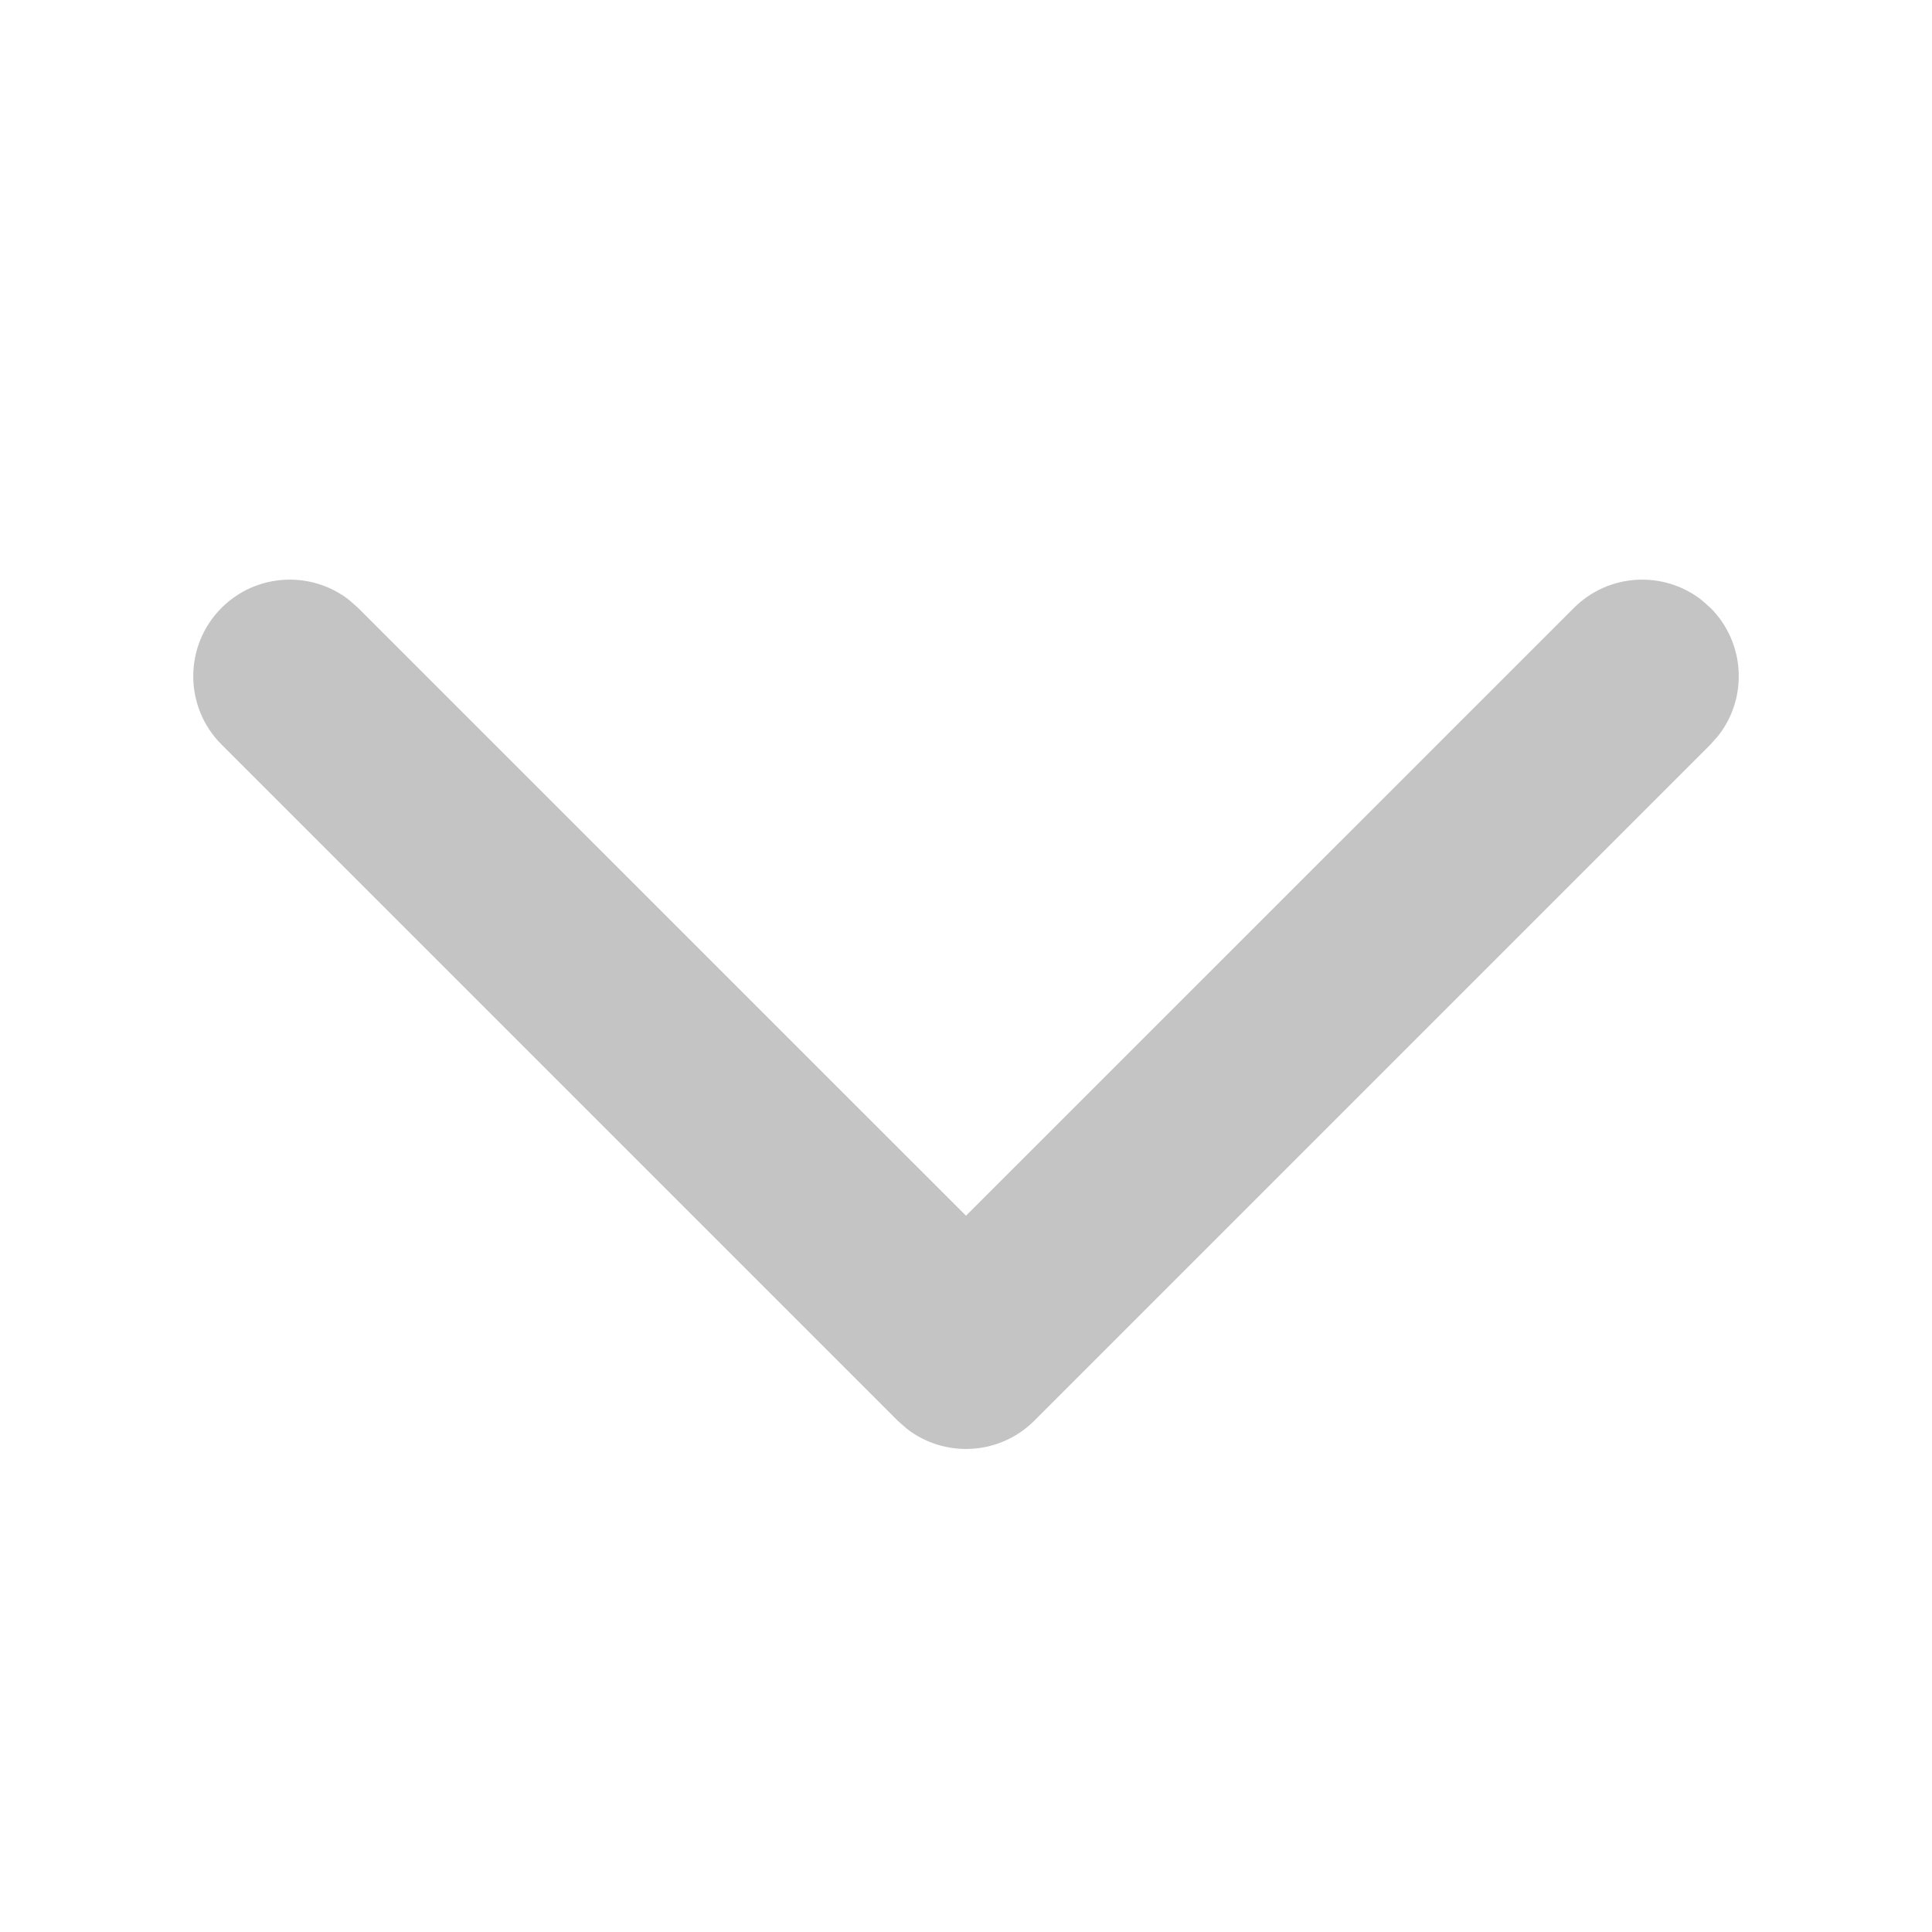 <svg xmlns="http://www.w3.org/2000/svg" width="20" height="20" viewBox="0 0 20 20">
    <g fill="none" fill-rule="evenodd">
        <g fill="#C4C4C4" fill-rule="nonzero">
            <g>
                <g>
                    <path d="M2.293 6.293c.36-.36.928-.388 1.32-.083l.094.083L10 12.585l6.293-6.292c.36-.36.928-.388 1.32-.083l.094.083c.36.36.388.928.083 1.32l-.083.094-7 7c-.36.36-.928.388-1.32.083l-.094-.083-7-7c-.39-.39-.39-1.024 0-1.414z" transform="translate(-1534 -160) translate(1430 150) translate(104 10)"/>
                </g>
            </g>
        </g>
    </g>
</svg>

